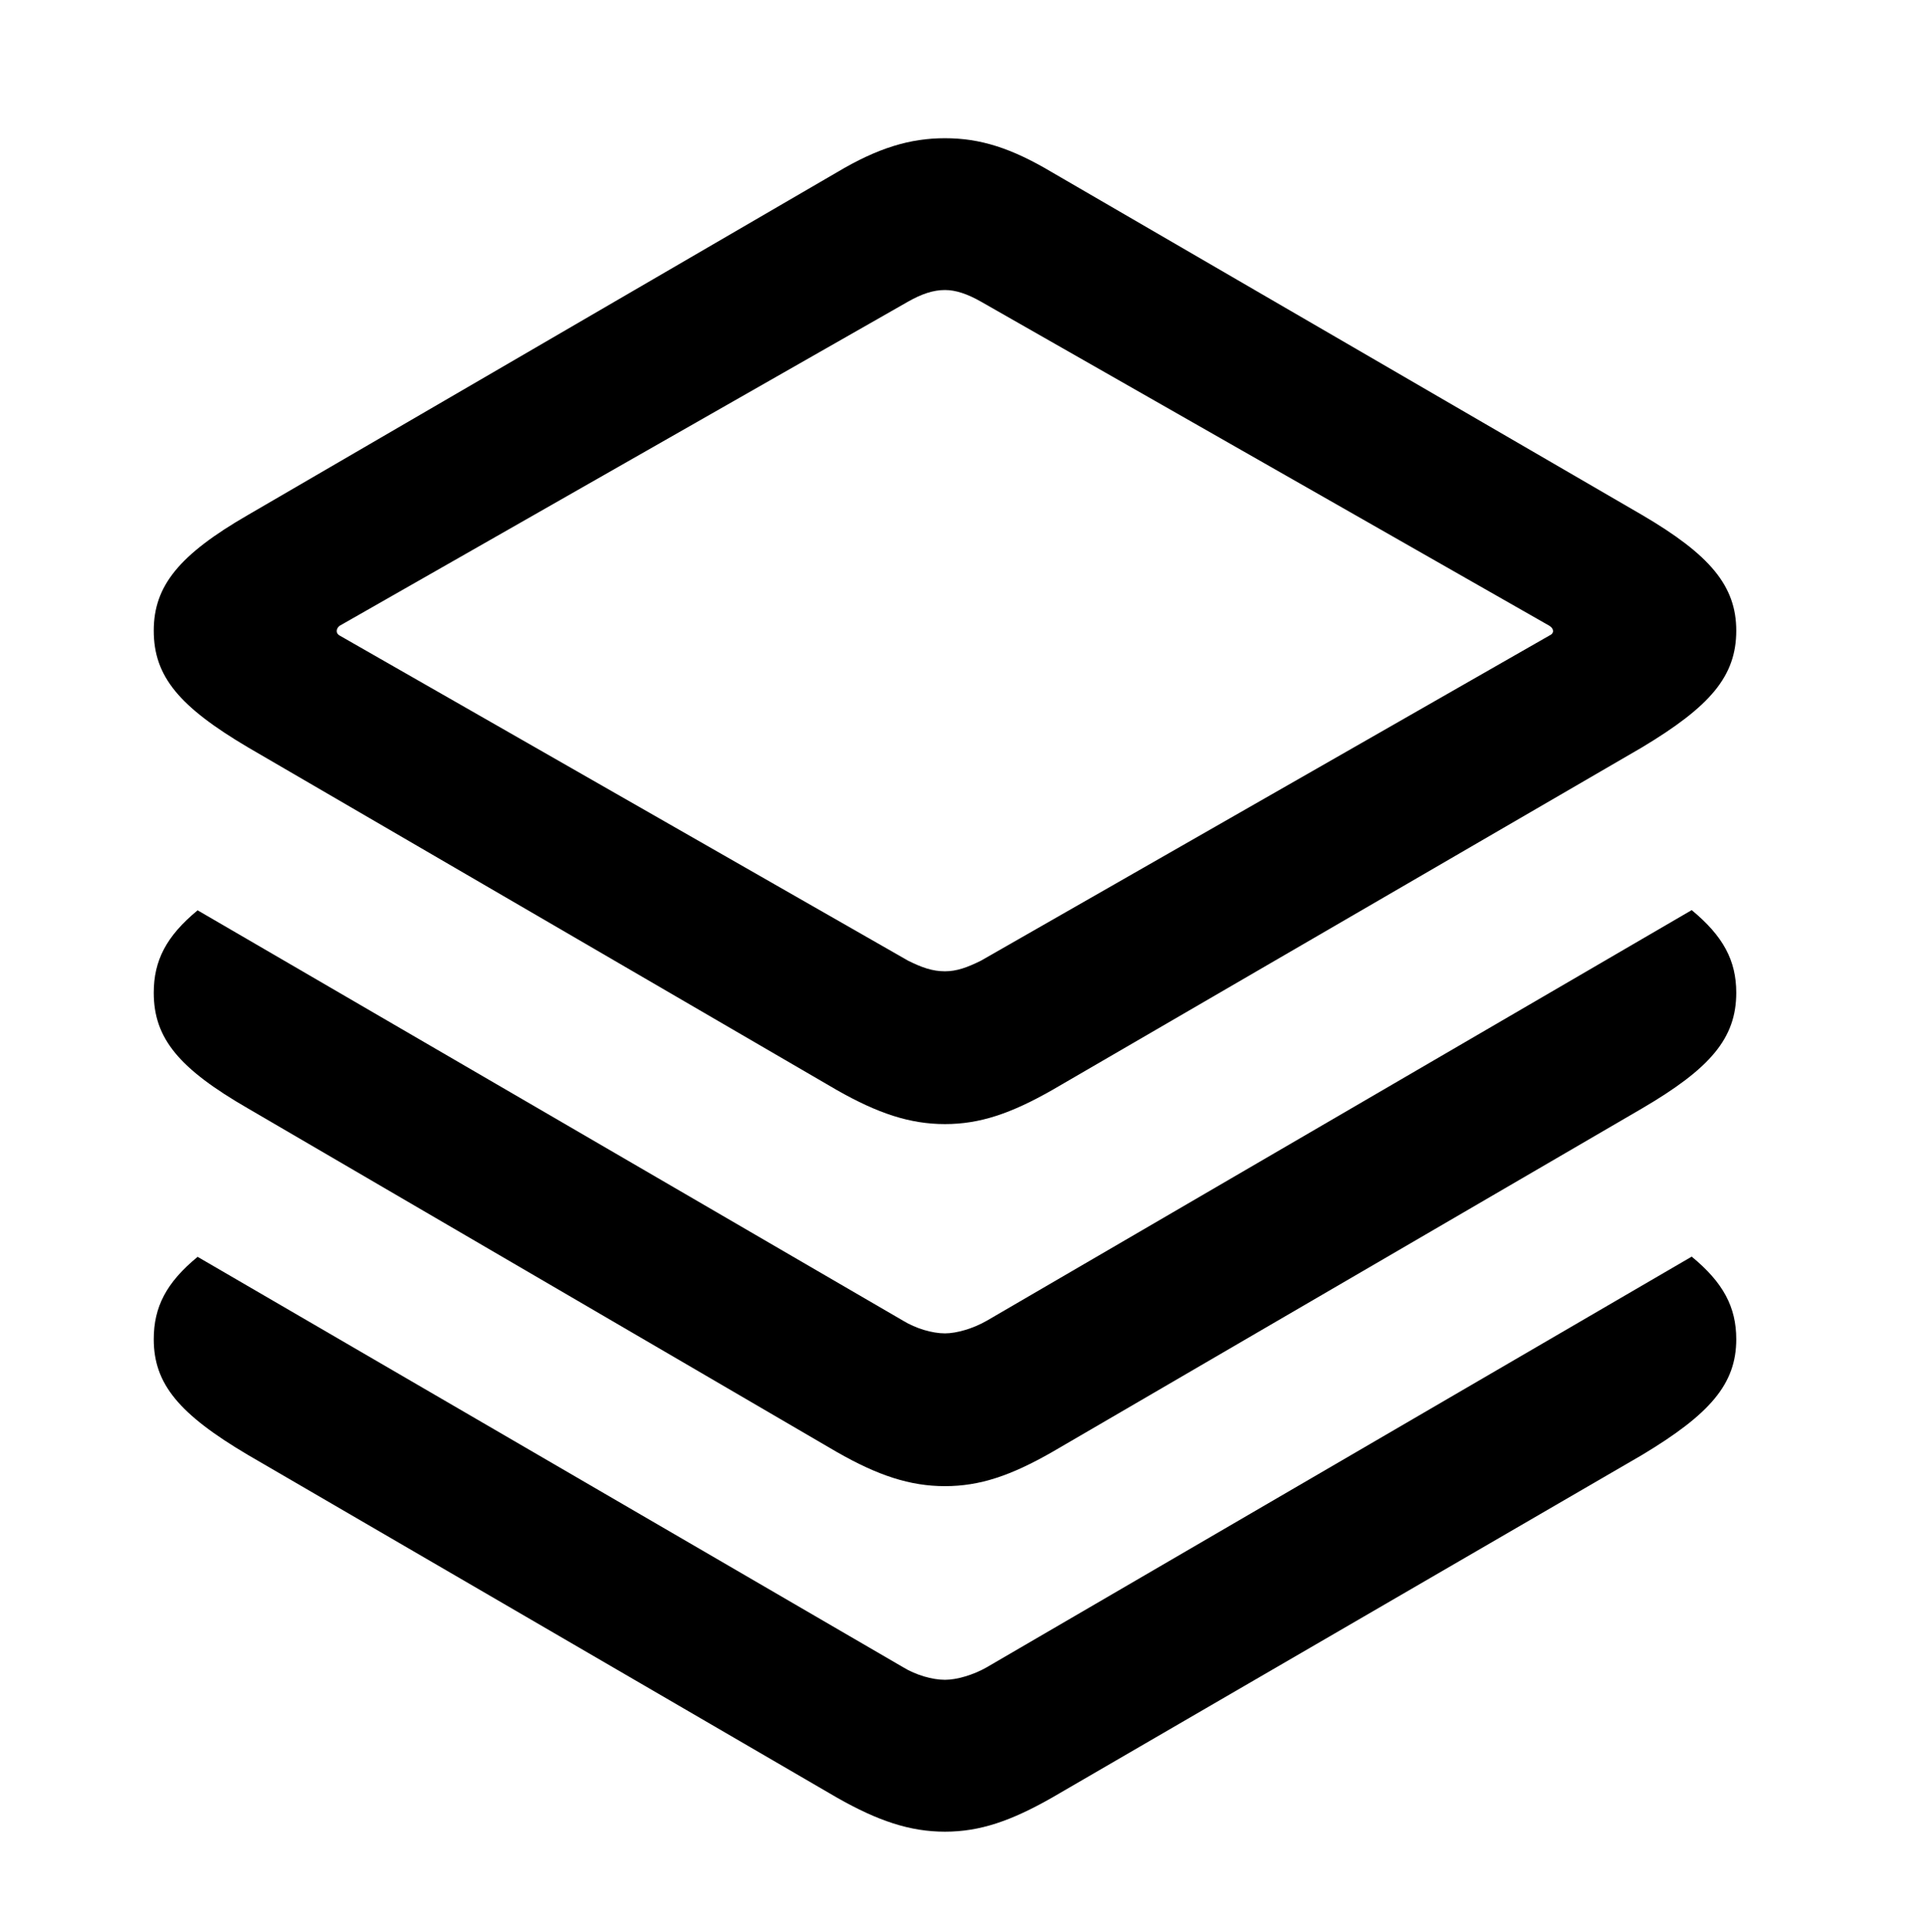 <svg version="1.1" xmlns="http://www.w3.org/2000/svg" xmlns:xlink="http://www.w3.org/1999/xlink" width="19.316" height="19.385" viewBox="0 0 19.316 19.385">
 <g>
  <rect height="19.385" opacity="0" width="19.316" x="0" y="0"/>
  <path d="M17.422 13.438C17.422 13.887 17.158 14.19 16.475 14.6L10.557 18.037C10.146 18.271 9.834 18.379 9.482 18.379C9.131 18.379 8.809 18.271 8.398 18.037L2.49 14.6C1.797 14.19 1.543 13.887 1.543 13.438C1.543 13.115 1.668 12.87 1.983 12.611L9.062 16.729C9.189 16.807 9.355 16.855 9.482 16.855C9.6 16.855 9.766 16.807 9.902 16.729L16.975 12.609C17.291 12.869 17.422 13.115 17.422 13.438Z" fill="currentColor"/>
  <path d="M17.422 9.961C17.422 10.42 17.158 10.723 16.475 11.123L10.557 14.57C10.146 14.805 9.834 14.912 9.482 14.912C9.131 14.912 8.809 14.805 8.398 14.57L2.49 11.123C1.797 10.723 1.543 10.42 1.543 9.961C1.543 9.639 1.668 9.394 1.983 9.134L9.062 13.252C9.189 13.33 9.355 13.379 9.482 13.379C9.6 13.379 9.766 13.33 9.902 13.252L16.975 9.132C17.291 9.393 17.422 9.638 17.422 9.961Z" fill="currentColor"/>
  <path d="M2.49 7.5L8.398 10.938C8.809 11.172 9.131 11.279 9.482 11.279C9.834 11.279 10.146 11.172 10.557 10.938L16.475 7.5C17.158 7.09 17.422 6.787 17.422 6.328C17.422 5.879 17.158 5.566 16.475 5.166L10.557 1.729C10.146 1.484 9.834 1.387 9.482 1.387C9.131 1.387 8.809 1.484 8.398 1.729L2.49 5.166C1.797 5.566 1.543 5.879 1.543 6.328C1.543 6.787 1.797 7.09 2.49 7.5ZM3.408 6.377C3.369 6.357 3.369 6.309 3.408 6.279L9.111 3.027C9.248 2.949 9.365 2.91 9.482 2.91C9.59 2.91 9.707 2.949 9.844 3.027L15.547 6.279C15.596 6.309 15.596 6.357 15.547 6.377L9.844 9.639C9.707 9.707 9.6 9.746 9.482 9.746C9.355 9.746 9.248 9.707 9.111 9.639Z" fill="currentColor"/>
 </g>
</svg>
